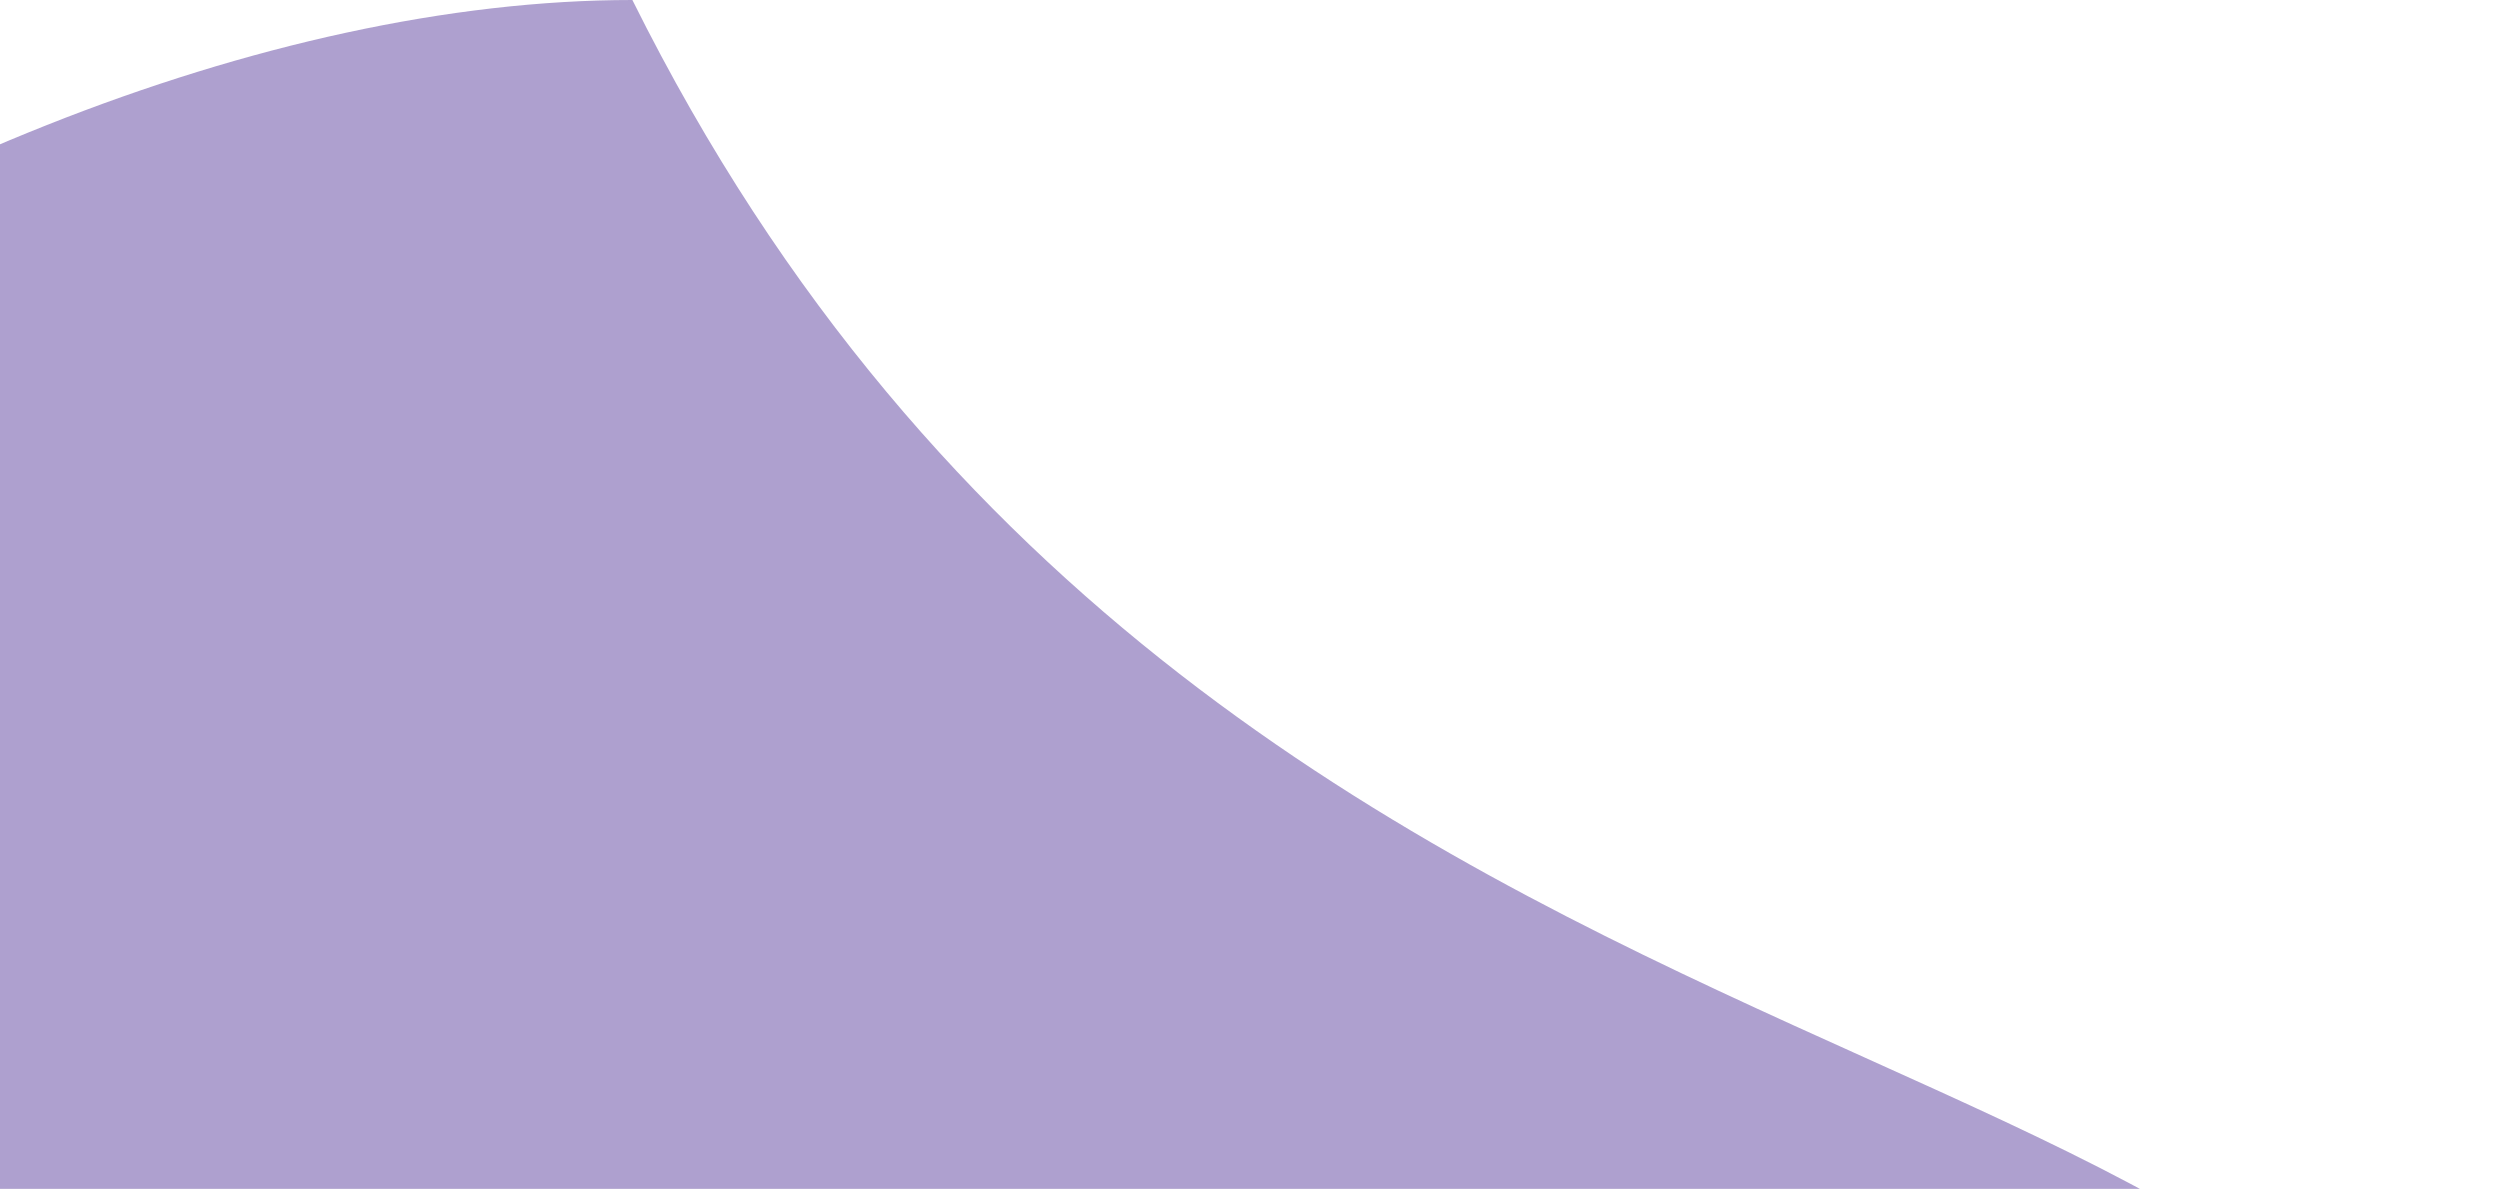 <svg width="593" height="282" viewBox="0 0 593 282" fill="none" xmlns="http://www.w3.org/2000/svg">
<path d="M593 400C593 573.417 216.917 659.859 43.5 659.859C-129.917 659.859 -270.5 519.277 -270.5 345.859C-270.5 172.442 -23.417 0 150 0C293.5 288.5 593 226.583 593 400Z" fill="#AEA0CF"/>
</svg>
